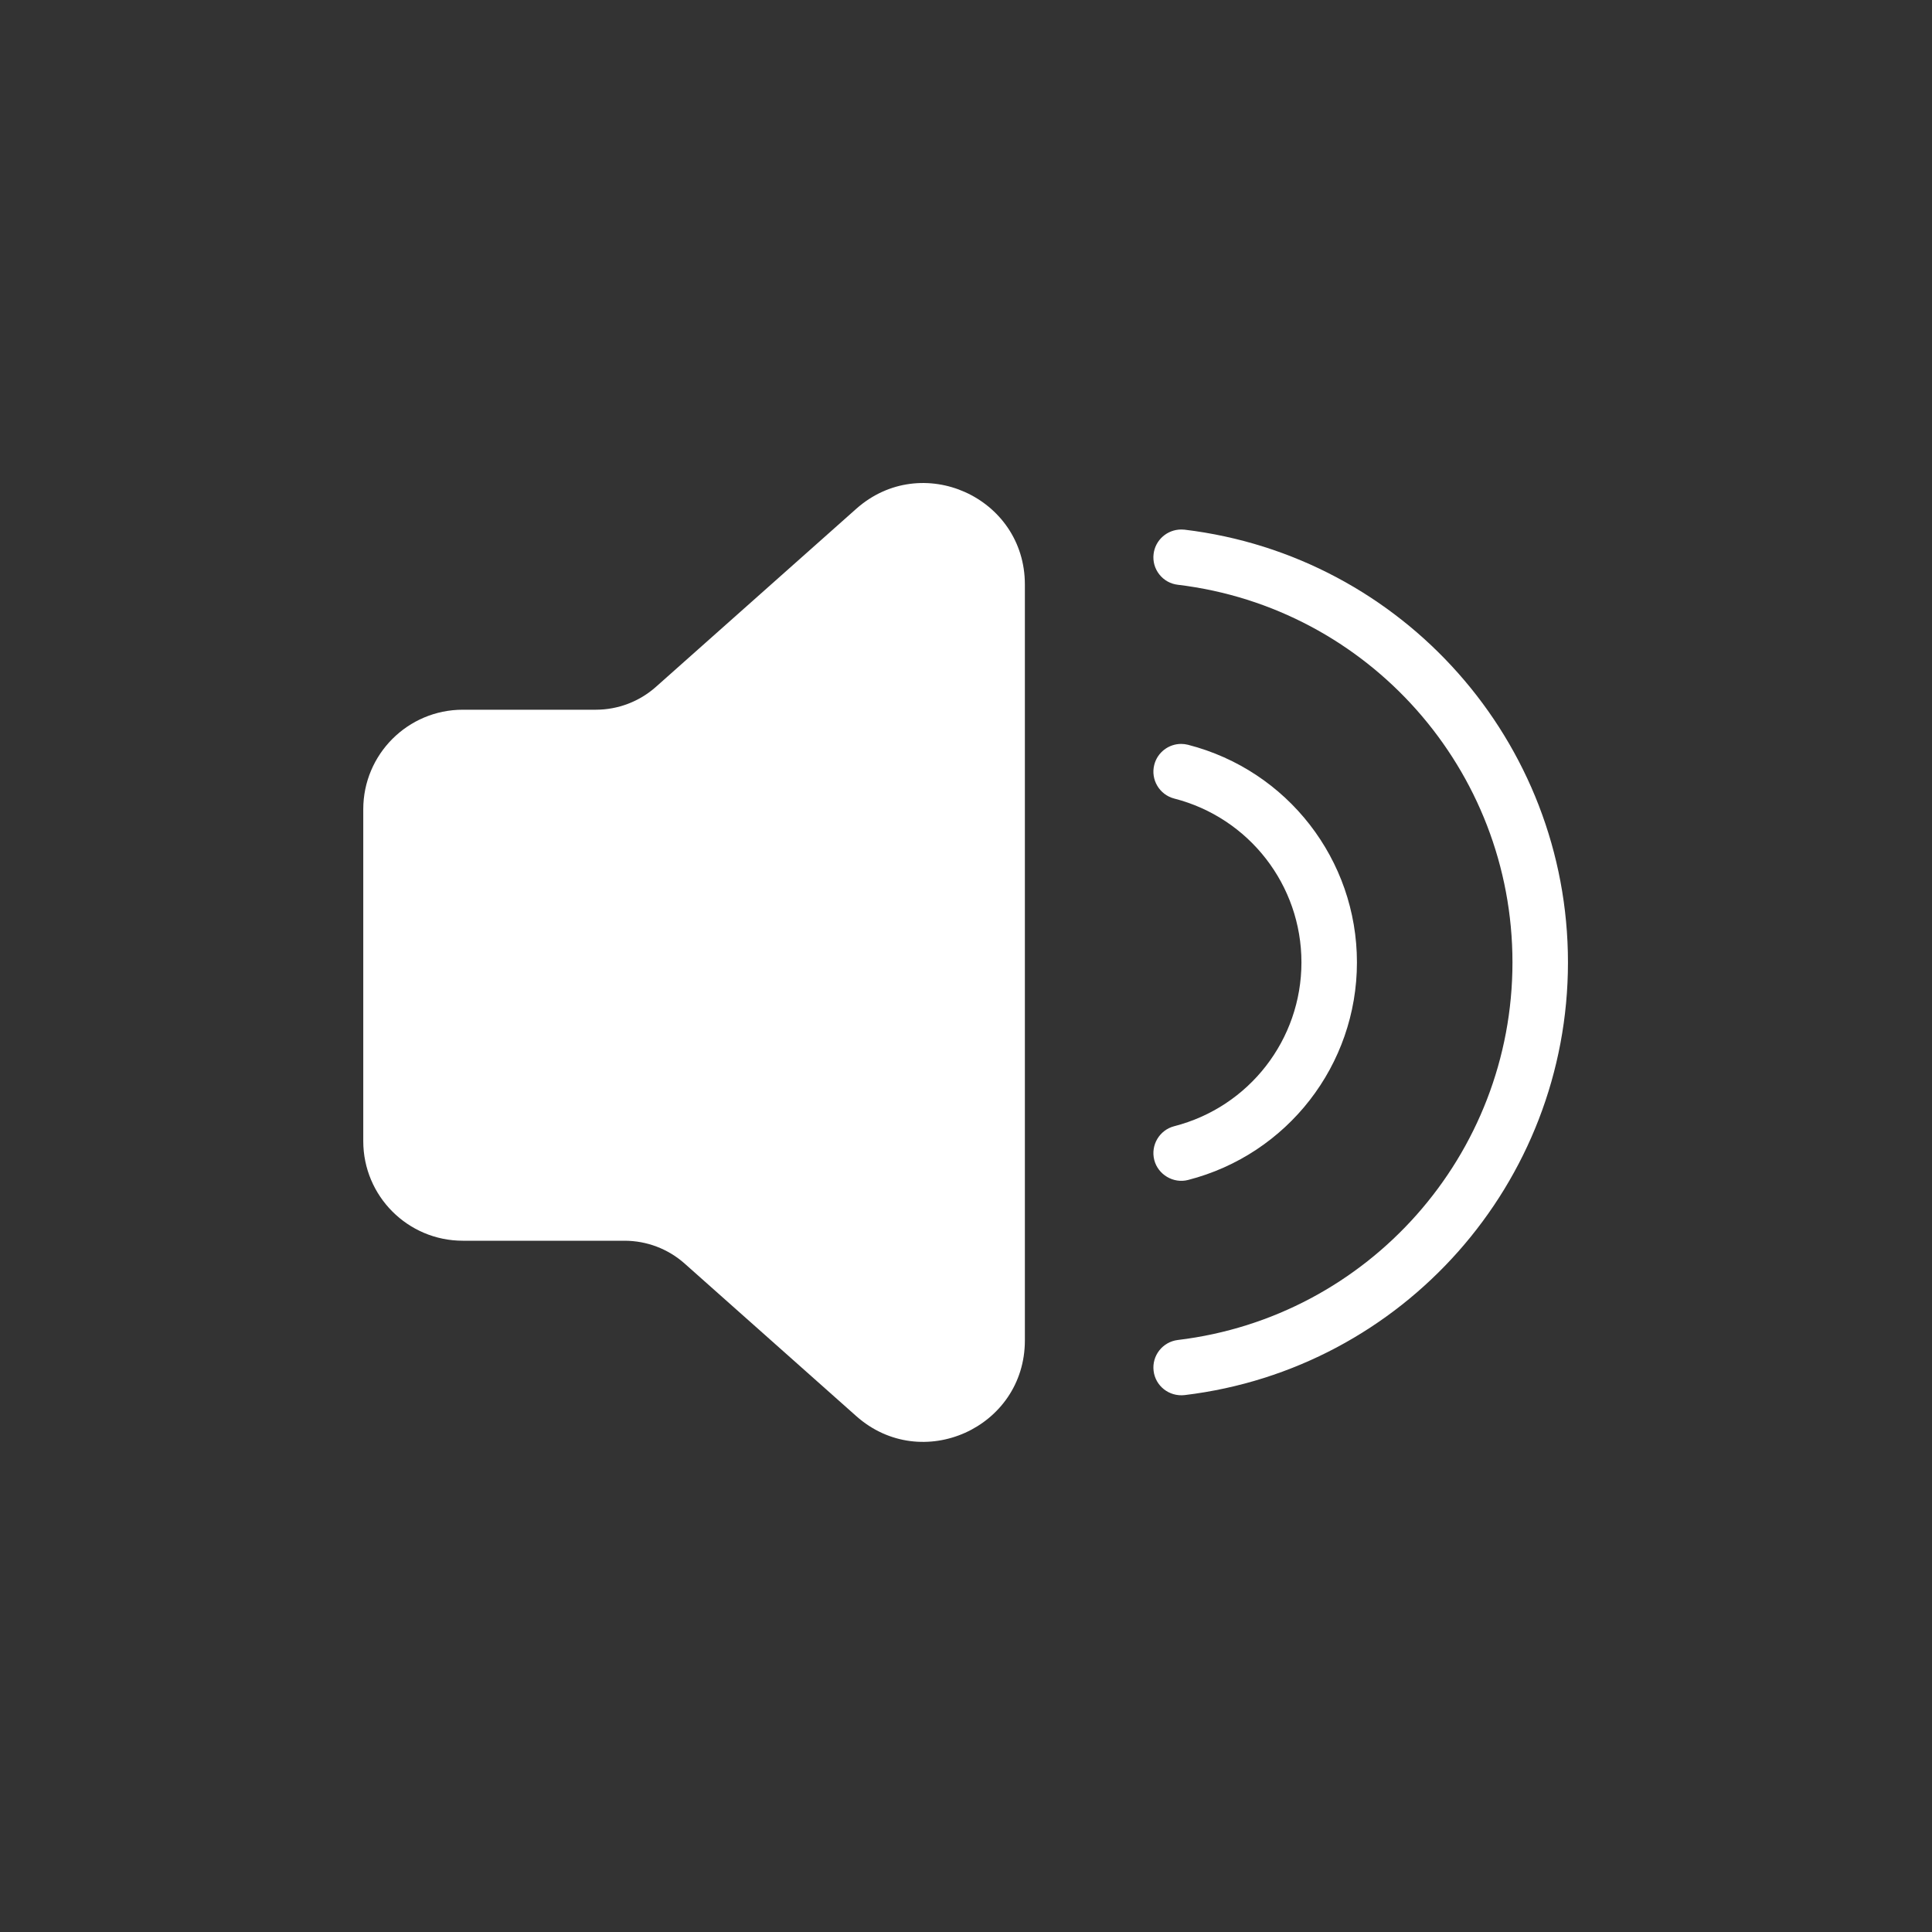 <svg width="40" height="40" viewBox="0 0 40 40" fill="none" xmlns="http://www.w3.org/2000/svg"><rect x="0" y="0" width="40" height="40" fill="#333333" stroke="none"/><path fill-rule="evenodd" clip-rule="evenodd" d="M17.728 10.534L13.581 14.22C13.238 14.525 12.795 14.694 12.336 14.694H9.582C8.444 14.694 7.521 15.617 7.521 16.755V23.626C7.521 24.765 8.444 25.688 9.582 25.688H12.93C13.389 25.688 13.832 25.856 14.175 26.161L17.728 29.319C19.081 30.521 21.219 29.561 21.219 27.751V12.102C21.219 10.292 19.081 9.332 17.728 10.534Z" fill="#fff"></path><path fill-rule="evenodd" clip-rule="evenodd" d="M24.526 28.884C29.049 28.341 32.463 24.489 32.463 19.925C32.463 15.361 29.049 11.51 24.523 10.966C24.5 10.964 24.478 10.963 24.456 10.963C24.169 10.963 23.919 11.177 23.884 11.469C23.865 11.621 23.907 11.771 24.002 11.892C24.097 12.013 24.233 12.089 24.386 12.107C28.335 12.581 31.314 15.942 31.314 19.925C31.314 23.908 28.335 27.269 24.386 27.743C24.071 27.781 23.846 28.067 23.884 28.382C23.921 28.694 24.204 28.92 24.526 28.884Z" fill="#fff"></path><path fill-rule="evenodd" clip-rule="evenodd" d="M28.094 19.925C28.094 17.801 26.656 15.949 24.597 15.42C24.55 15.408 24.502 15.402 24.454 15.402C24.198 15.402 23.964 15.575 23.898 15.834C23.819 16.14 24.005 16.454 24.311 16.533C25.862 16.931 26.945 18.326 26.945 19.925C26.945 21.524 25.862 22.919 24.311 23.317C24.005 23.396 23.819 23.71 23.898 24.017C23.975 24.318 24.293 24.509 24.598 24.43C26.656 23.901 28.094 22.049 28.094 19.925Z" fill="#fff"></path></svg>